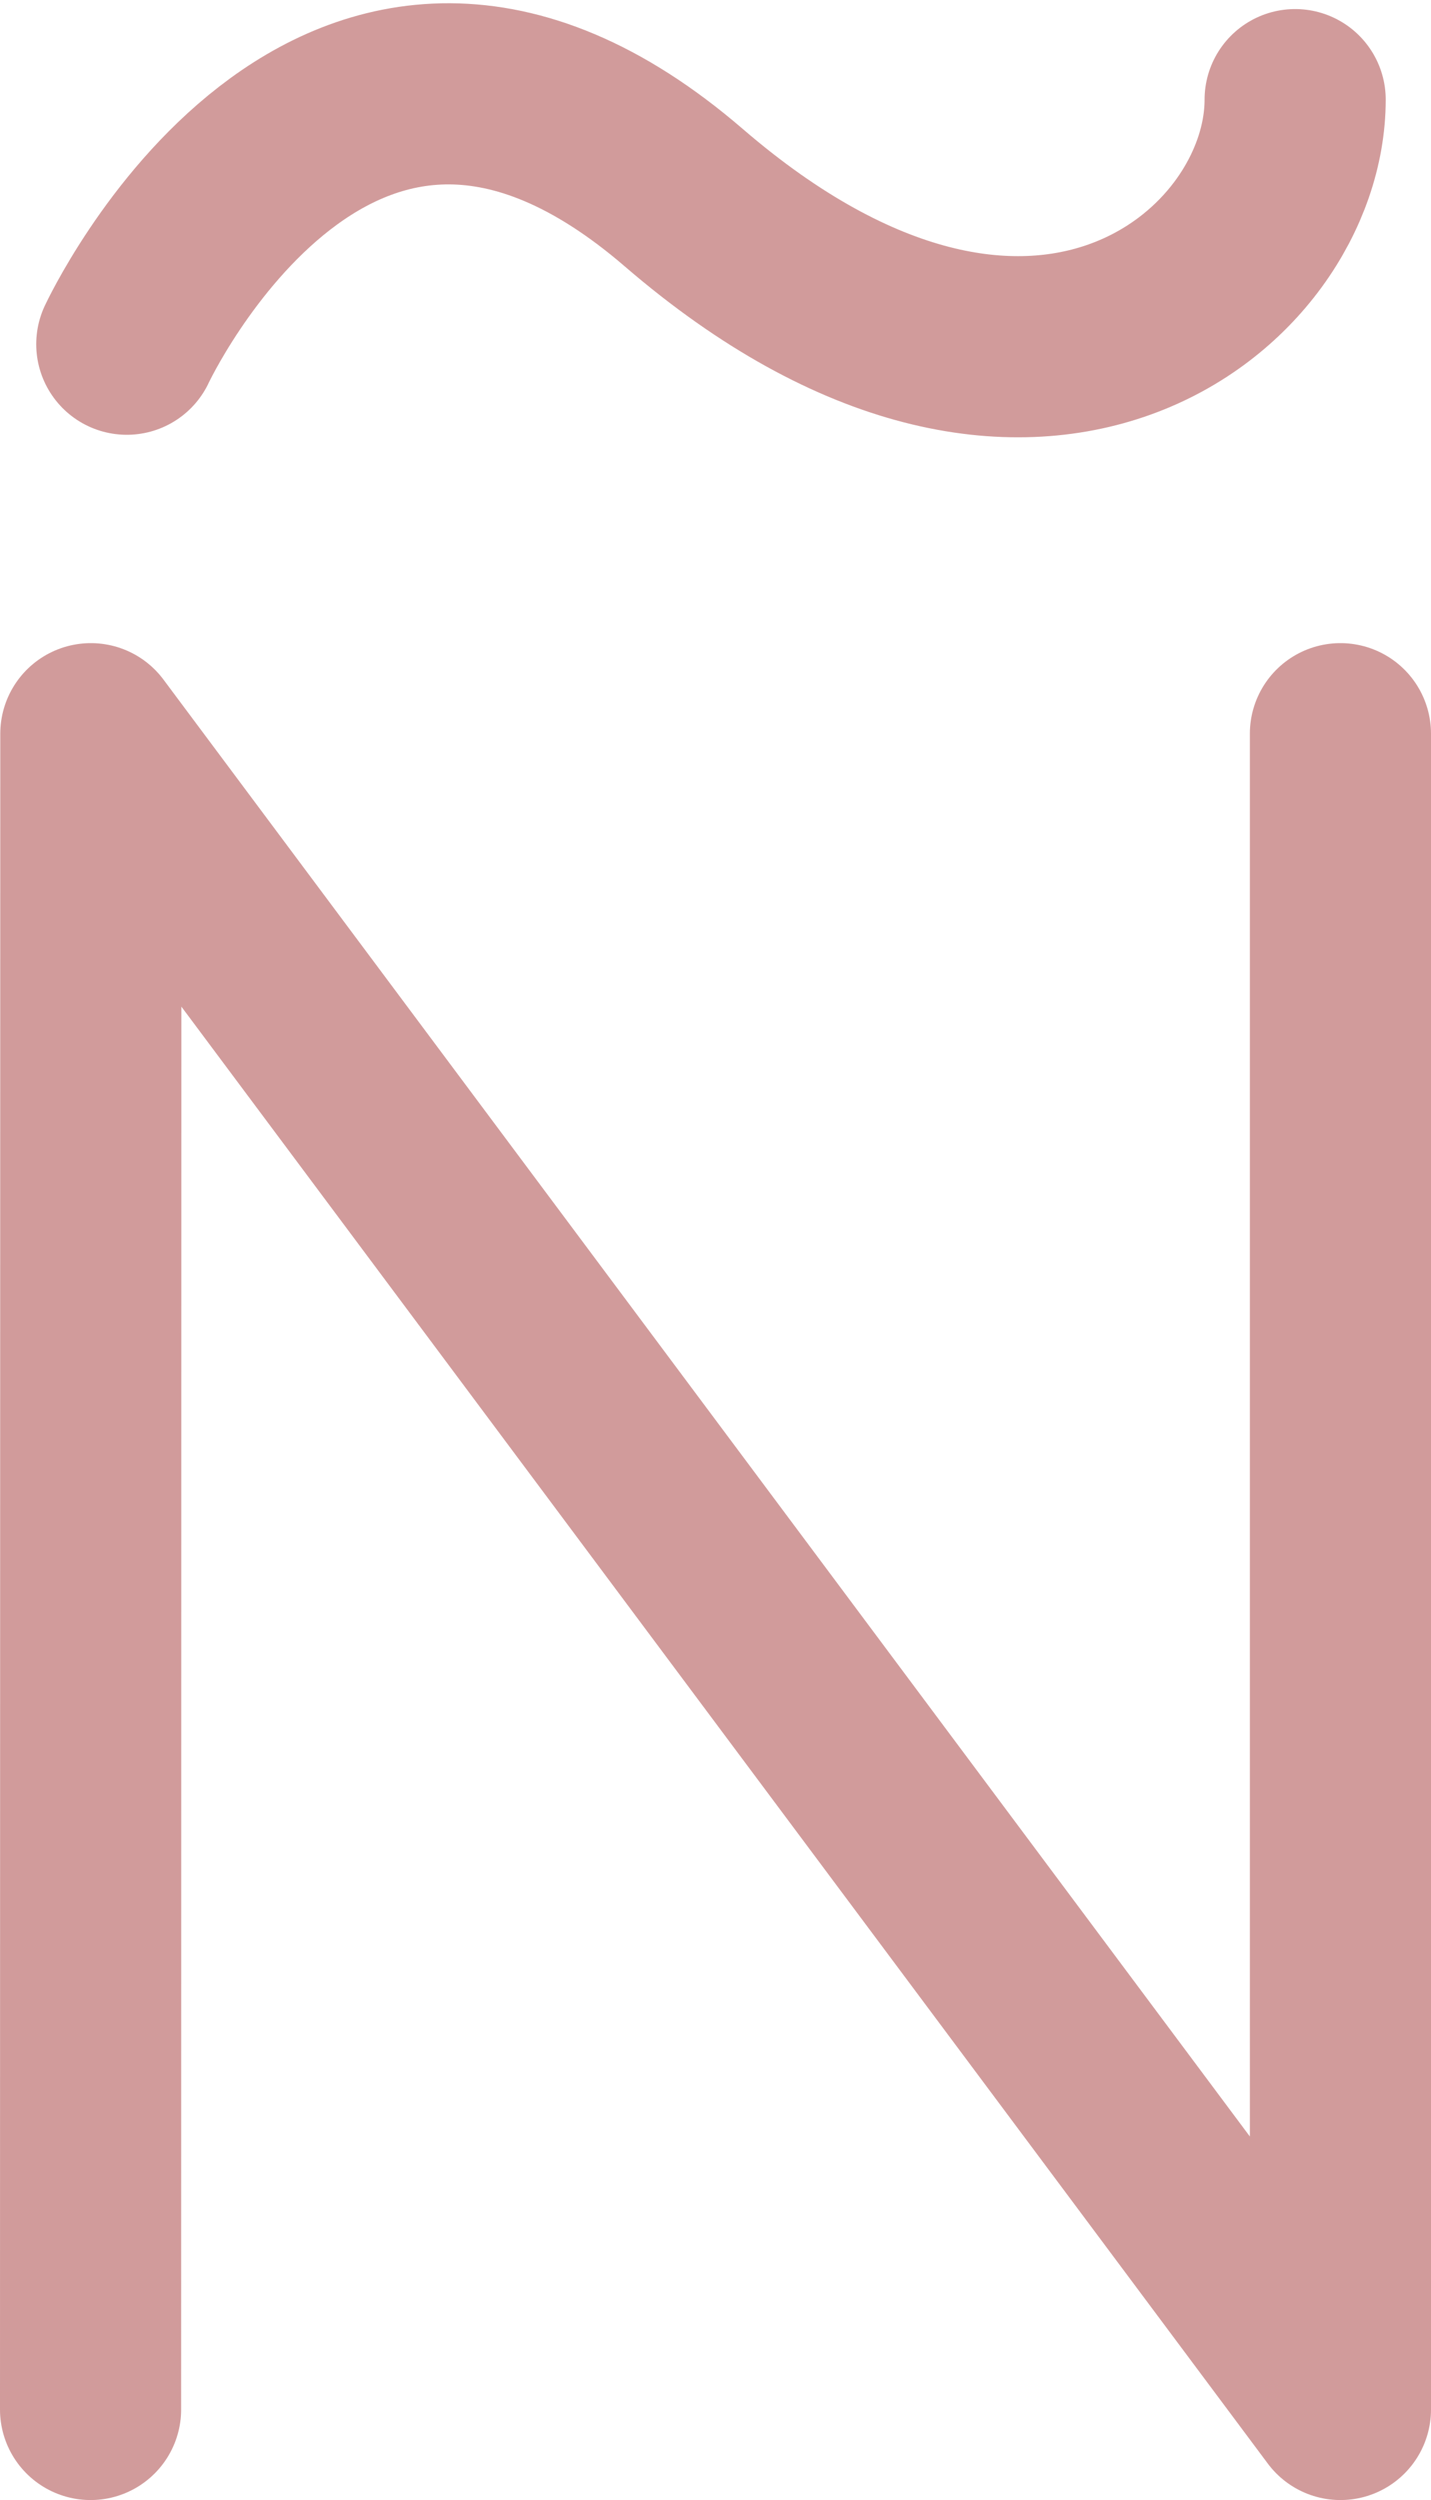<svg width="158px" height="276px" viewBox="0 0 158 276" 
     version="1.1" xmlns="http://www.w3.org/2000/svg" 
     xmlns:xlink="http://www.w3.org/1999/xlink">

    <g stroke="none" fill="none" fill-rule="evenodd" stroke-linecap="round" stroke-linejoin="round">
        <g class="letter ñ" transform="translate(10, 10)" stroke="#D19B9B" stroke-width="20">
            <polyline class="ñ1" points="138 71 138 256 0.031 71 0 256"></polyline>
            <path d="M4,28 C4,28 27,-21.348 65.5,11.826 C104,45 133,21 133,1" class="ñ2"></path>
        </g>
    </g>
</svg>